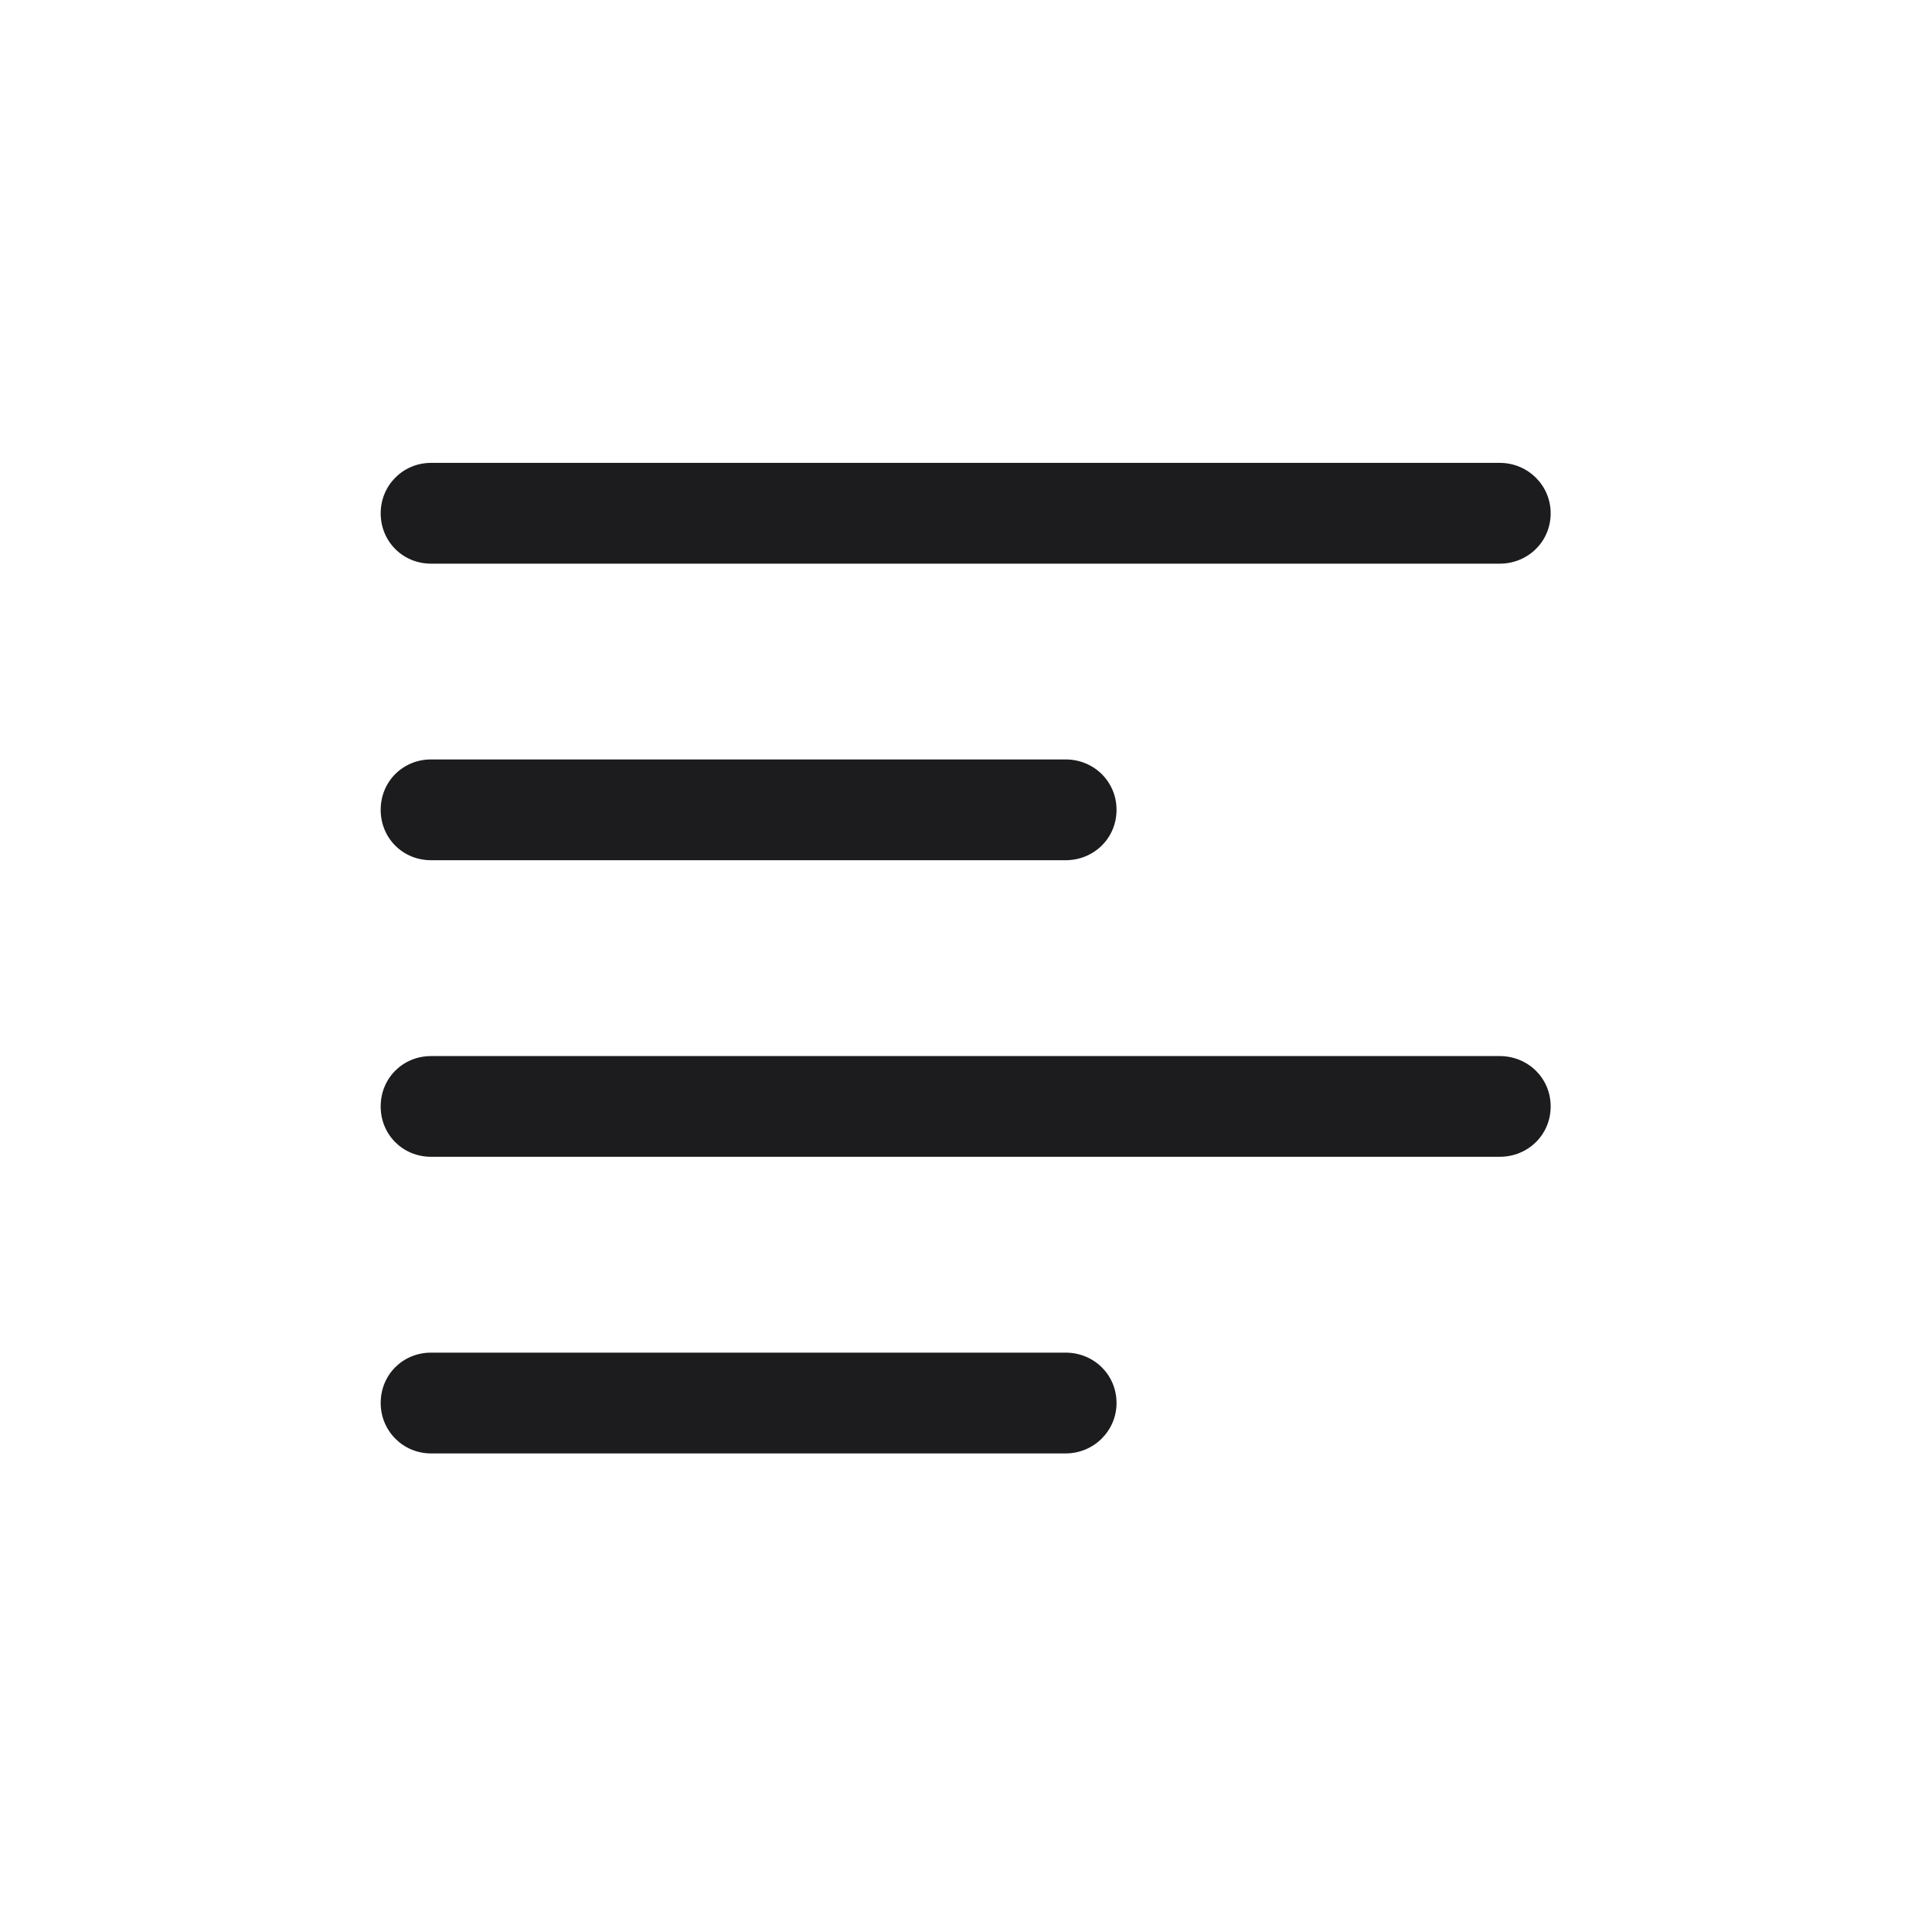 <svg width="24" height="24" viewBox="0 0 24 24" fill="none" xmlns="http://www.w3.org/2000/svg">
<path d="M5.355 7.002H18.63C18.982 7.002 19.263 6.727 19.263 6.376C19.263 6.031 18.982 5.75 18.63 5.75H5.355C5.004 5.75 4.729 6.031 4.729 6.376C4.729 6.727 5.004 7.002 5.355 7.002ZM5.355 10.686H13.237C13.589 10.686 13.87 10.412 13.87 10.06C13.87 9.709 13.589 9.434 13.237 9.434H5.355C5.004 9.434 4.729 9.709 4.729 10.06C4.729 10.412 5.004 10.686 5.355 10.686ZM5.355 14.37H18.63C18.982 14.37 19.263 14.096 19.263 13.745C19.263 13.393 18.982 13.119 18.63 13.119H5.355C5.004 13.119 4.729 13.393 4.729 13.745C4.729 14.096 5.004 14.37 5.355 14.37ZM5.355 18.055H13.237C13.589 18.055 13.87 17.773 13.87 17.429C13.87 17.077 13.589 16.803 13.237 16.803H5.355C5.004 16.803 4.729 17.077 4.729 17.429C4.729 17.773 5.004 18.055 5.355 18.055Z" fill="#1C1C1E"/>
</svg>
